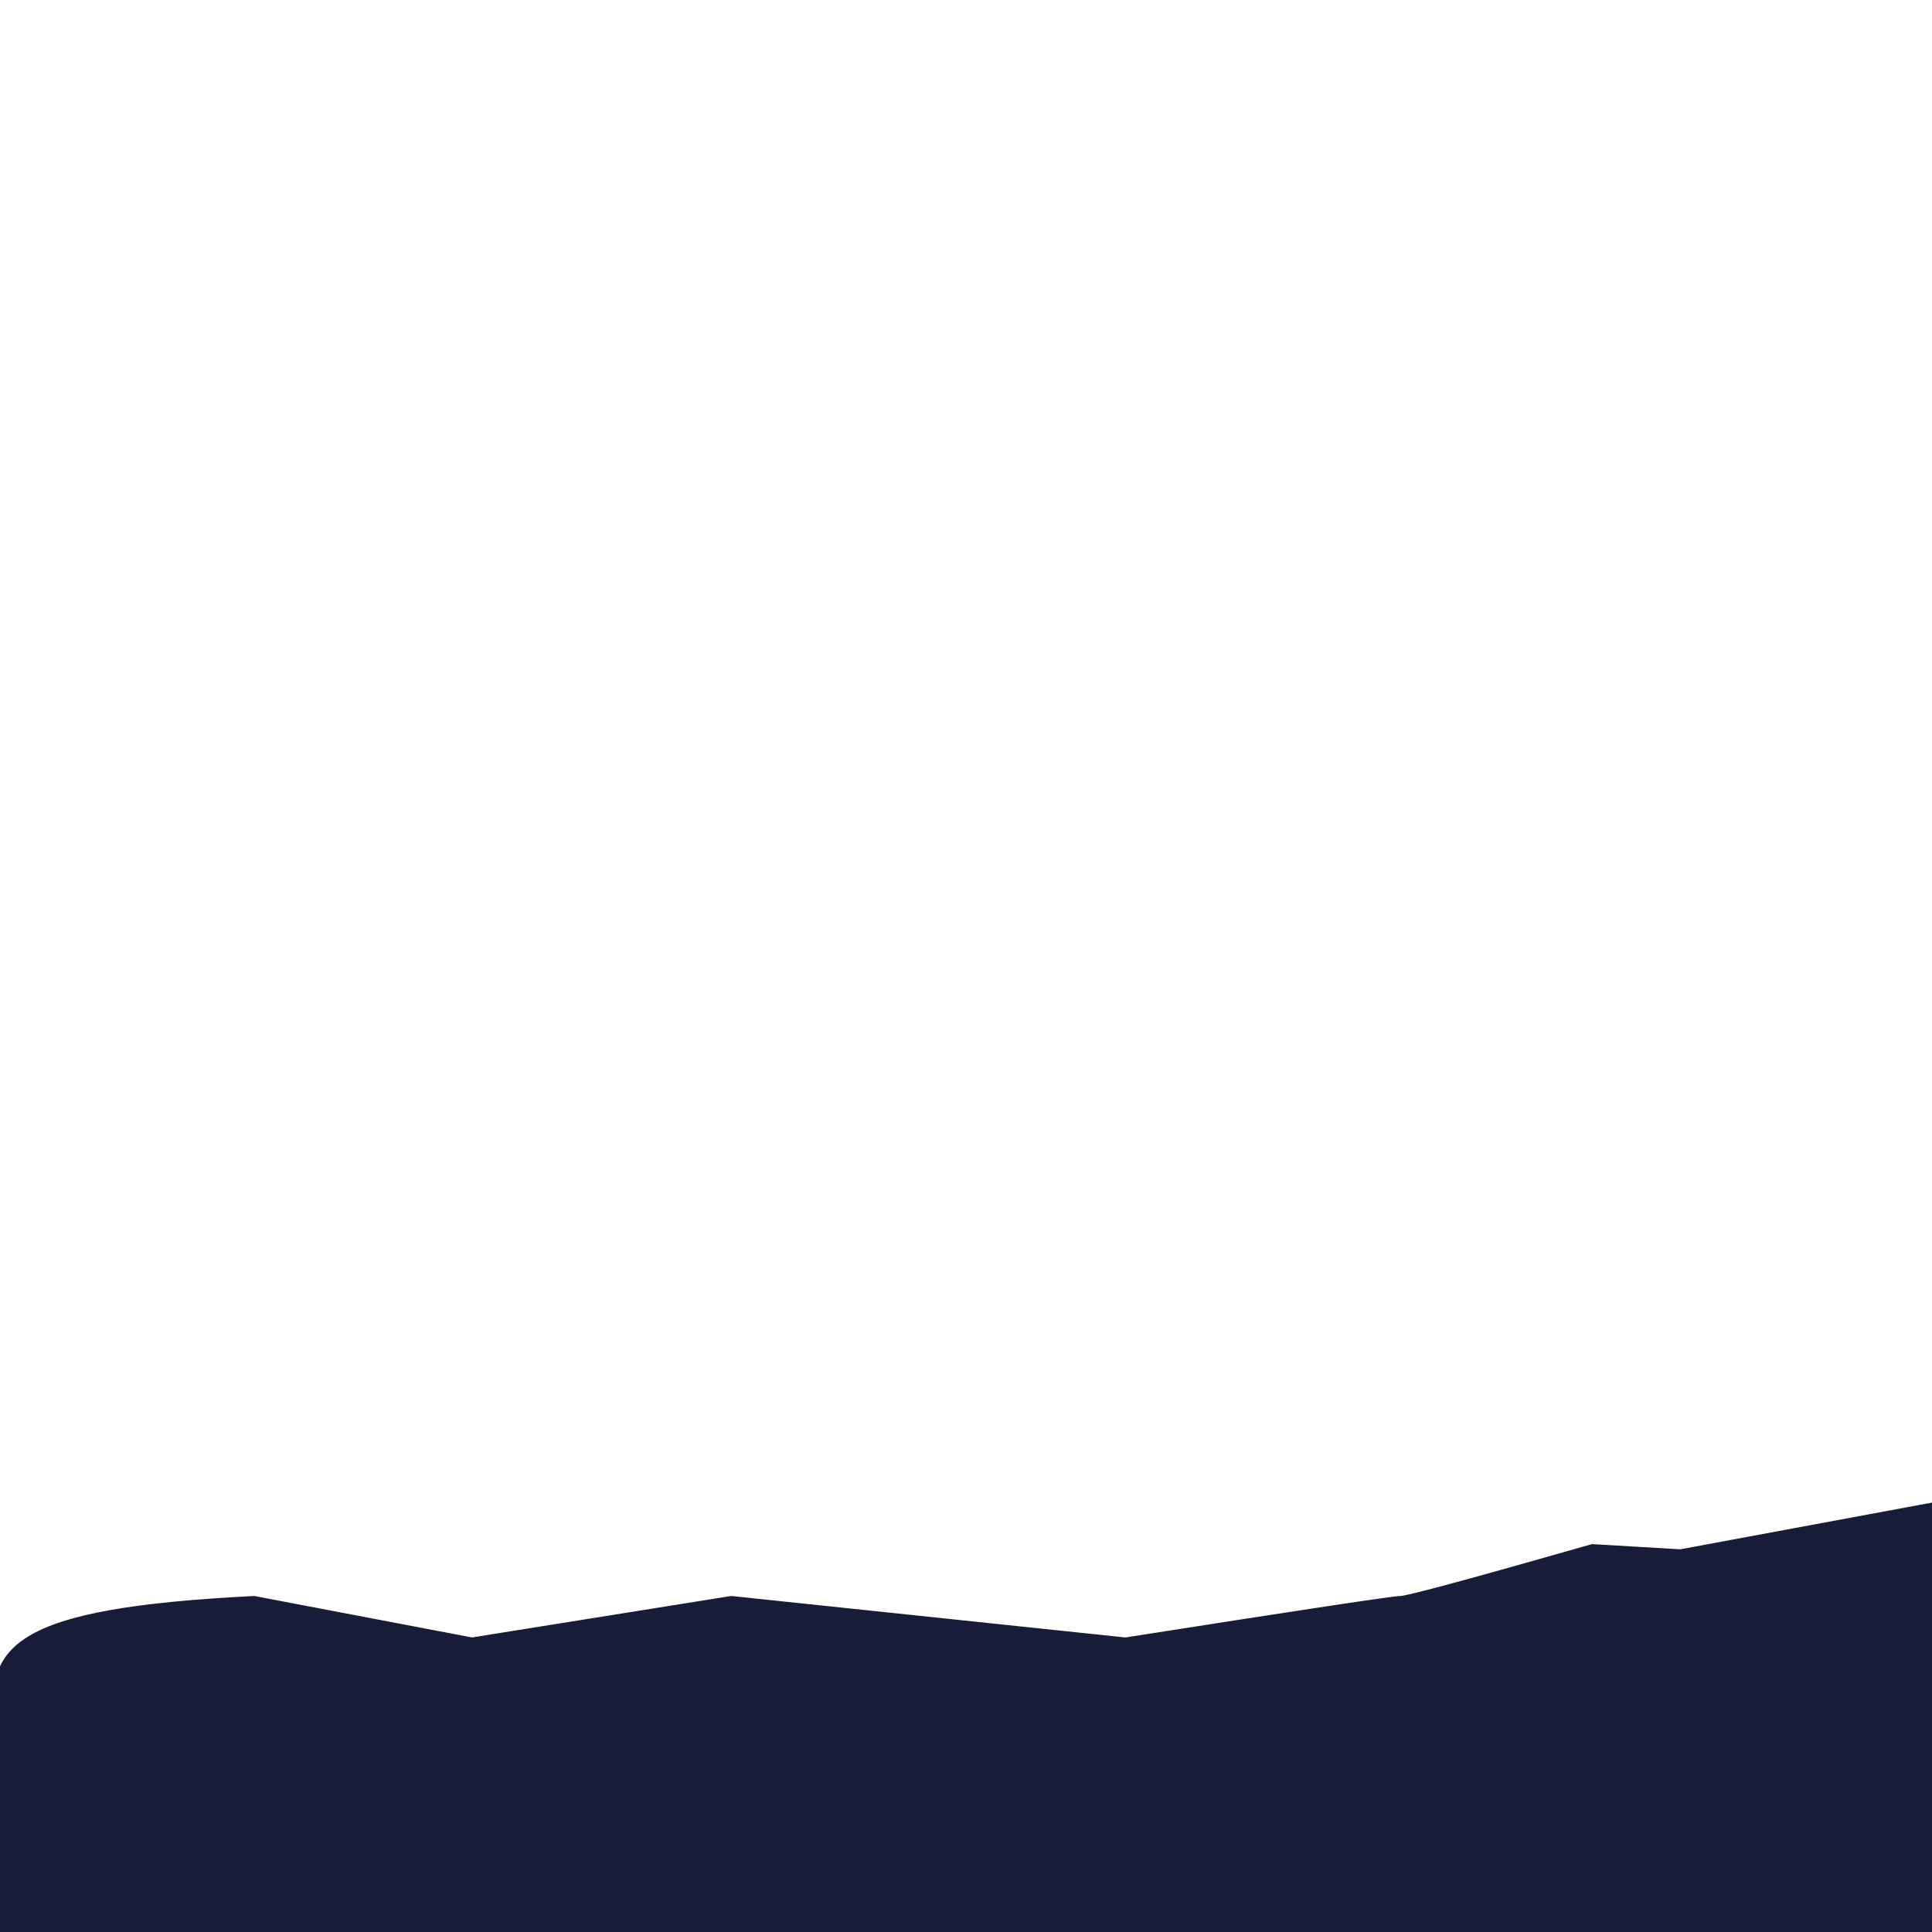 <svg id="ekLC7mxT2v61" xmlns="http://www.w3.org/2000/svg" xmlns:xlink="http://www.w3.org/1999/xlink" viewBox="0 0 200 200" shape-rendering="geometricPrecision" text-rendering="geometricPrecision"><rect width="200" height="20.573" rx="0" ry="0" transform="translate(0 179.427)" fill="#171d38" stroke="#171d38"/><path d="M0,179.427c-1.773-8.866,1.244-12.694,26.305-13.96l22.551,4.295l26.846-4.295l40.806,4.295q27.383-4.295,28.457-4.295t19.866-5.369l9.128.537l26.041-4.832v23.625l-200,0" transform="translate(0 0)" fill="#171d38" stroke="#171d38" stroke-width="0.5"/><path d="" fill="none" stroke="#3f5787" stroke-width="0.5"/></svg>